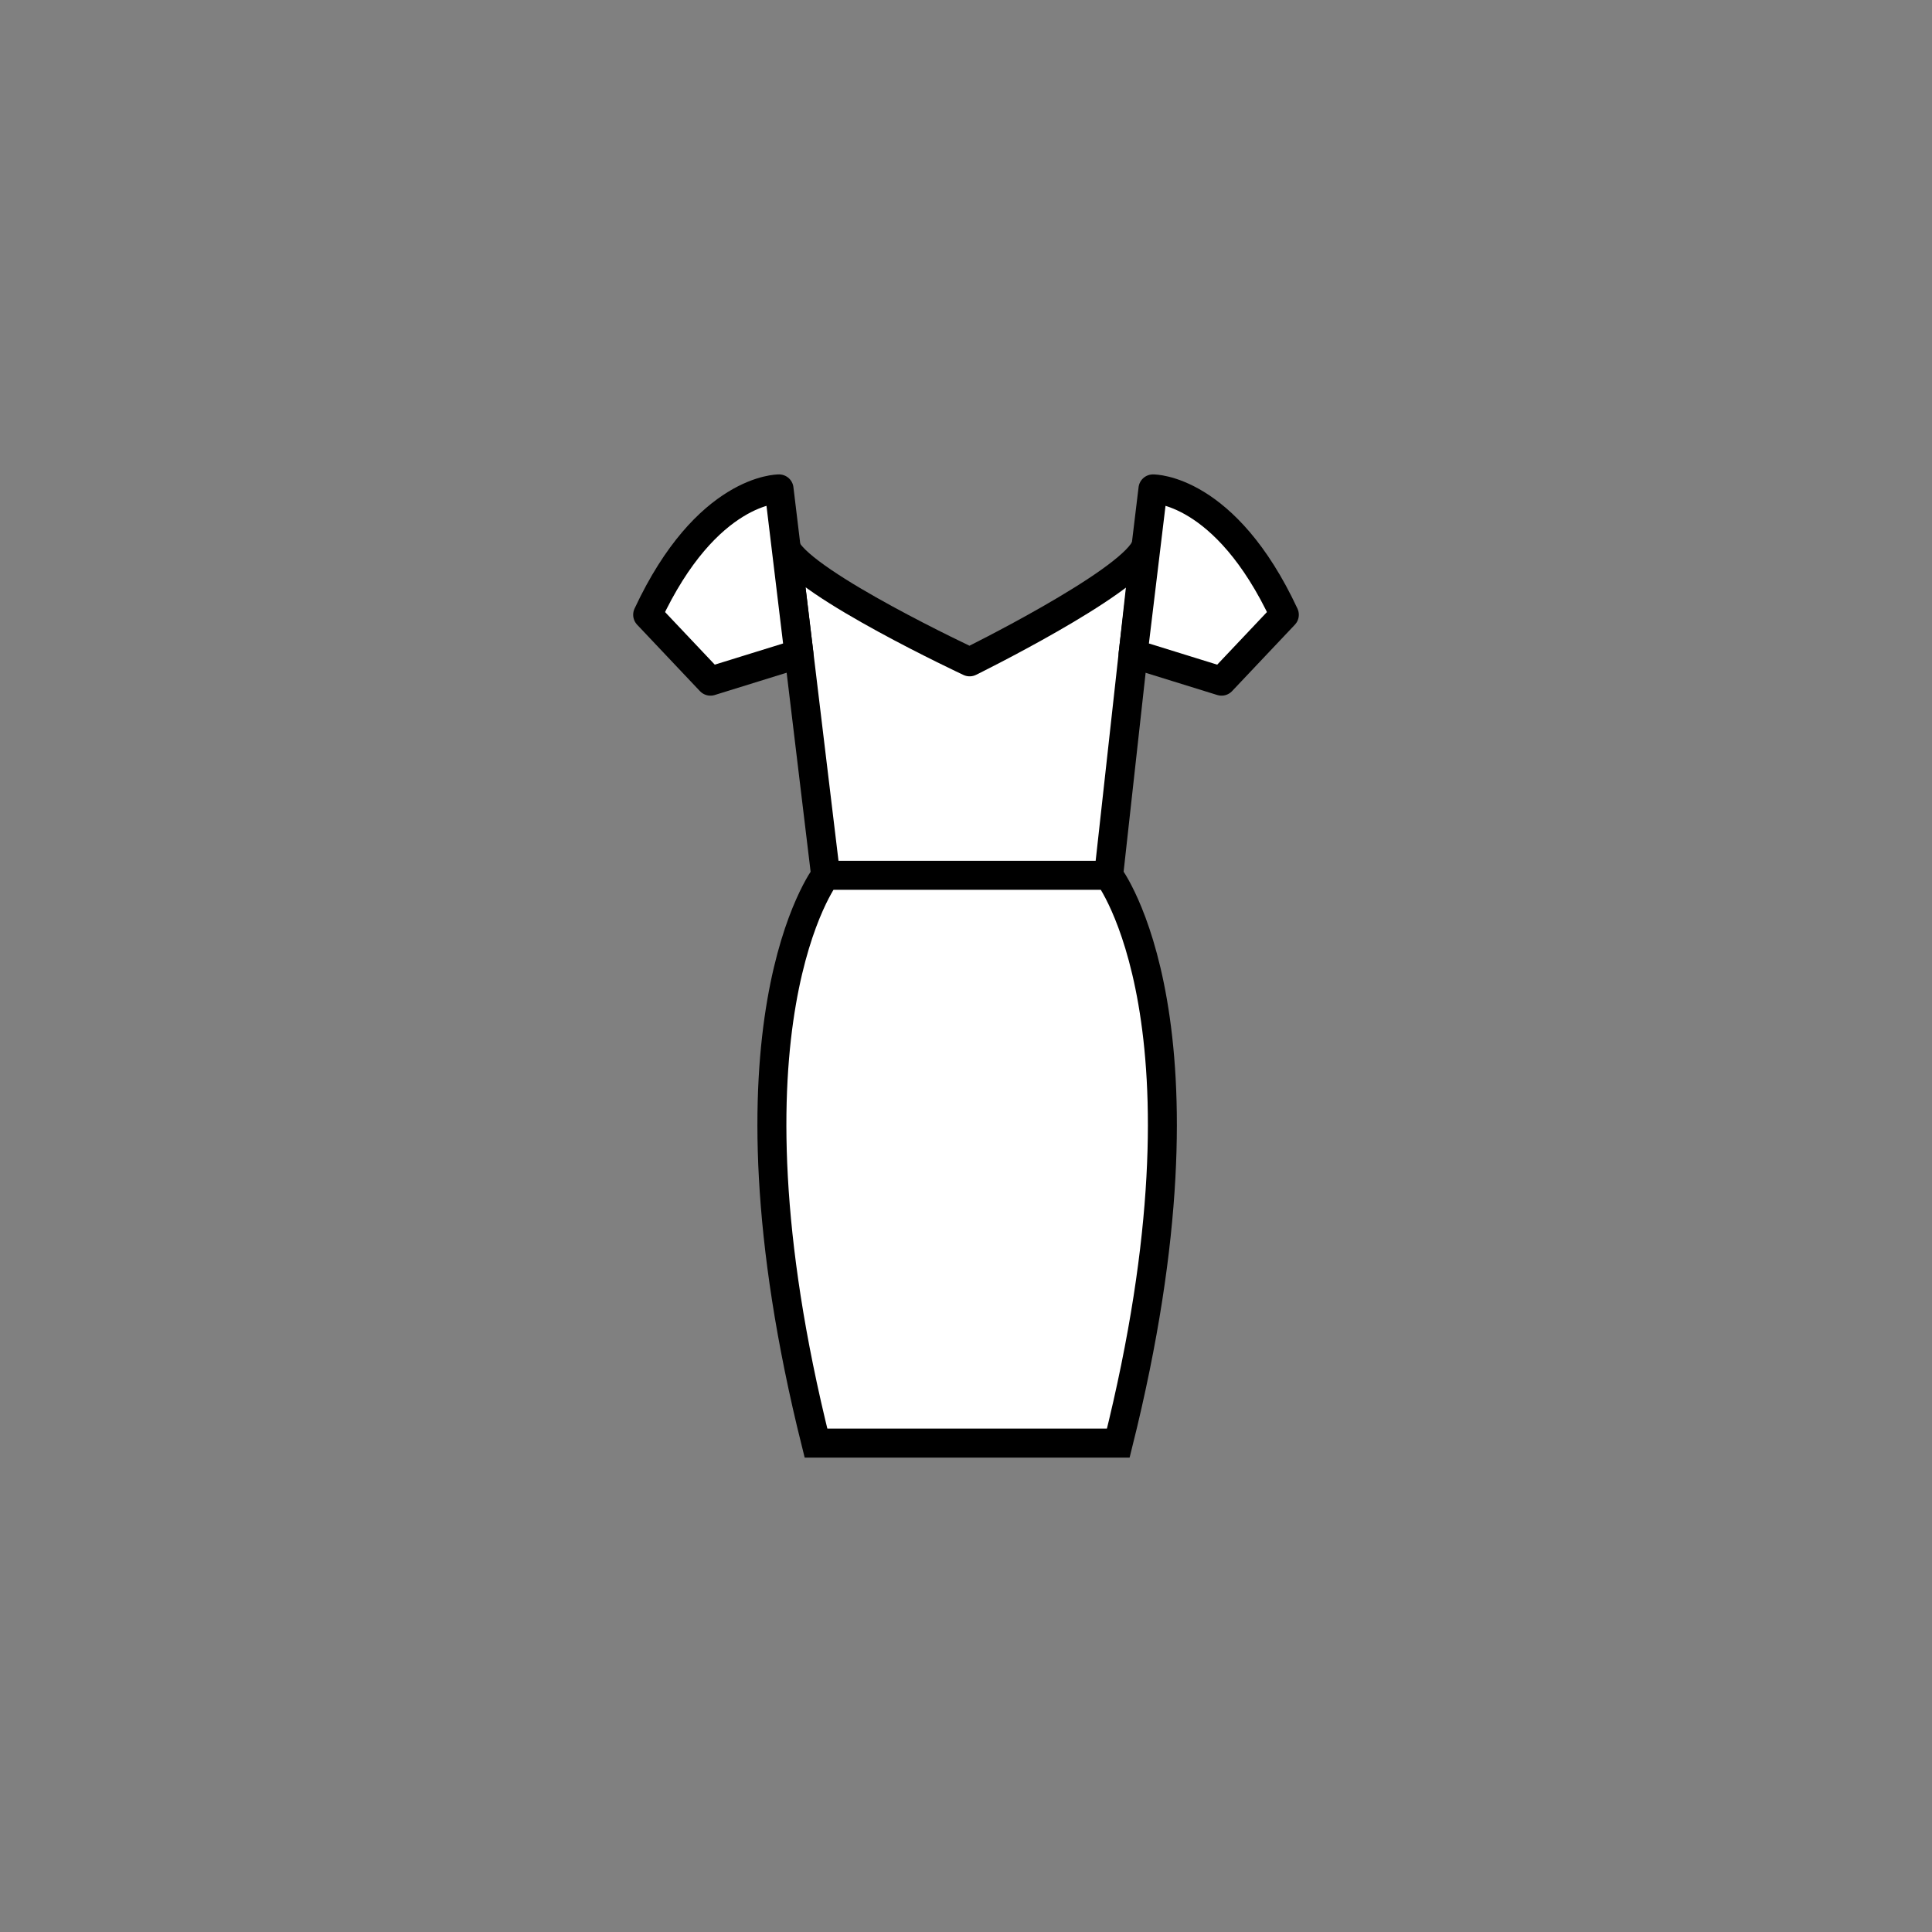 <svg id="Layer_2" data-name="Layer 2" xmlns="http://www.w3.org/2000/svg" viewBox="0 0 200 200"><rect x="0" y="0" width="200" height="200" fill="#808080" stroke="none"/><defs><style>.cls-1,.cls-2{fill:#fff;stroke:#000;stroke-width:3px;}.cls-1{stroke-linecap:round;stroke-linejoin:round;}.cls-2{stroke-miterlimit:10;}</style></defs><title>icons</title><path class="cls-1" d="M118.506,56.814l-3.741,33.8H85.471L81.4,56.814c1.951,3.741,18.976,11.7,18.976,11.7S116.555,60.555,118.506,56.814Z"/><path class="cls-2" d="M114.765,90.613s11.825,15.4,1,58.776H84.471c-10.825-43.375,1-58.776,1-58.776Z"/><path class="cls-1" d="M80.646,50.611s-7.475-.1-13.6,13.028l6.5,6.875,9.158-2.84Z"/><path class="cls-1" d="M119.354,50.611s7.475-.1,13.6,13.028l-6.5,6.875-9.158-2.84Z"/></svg>